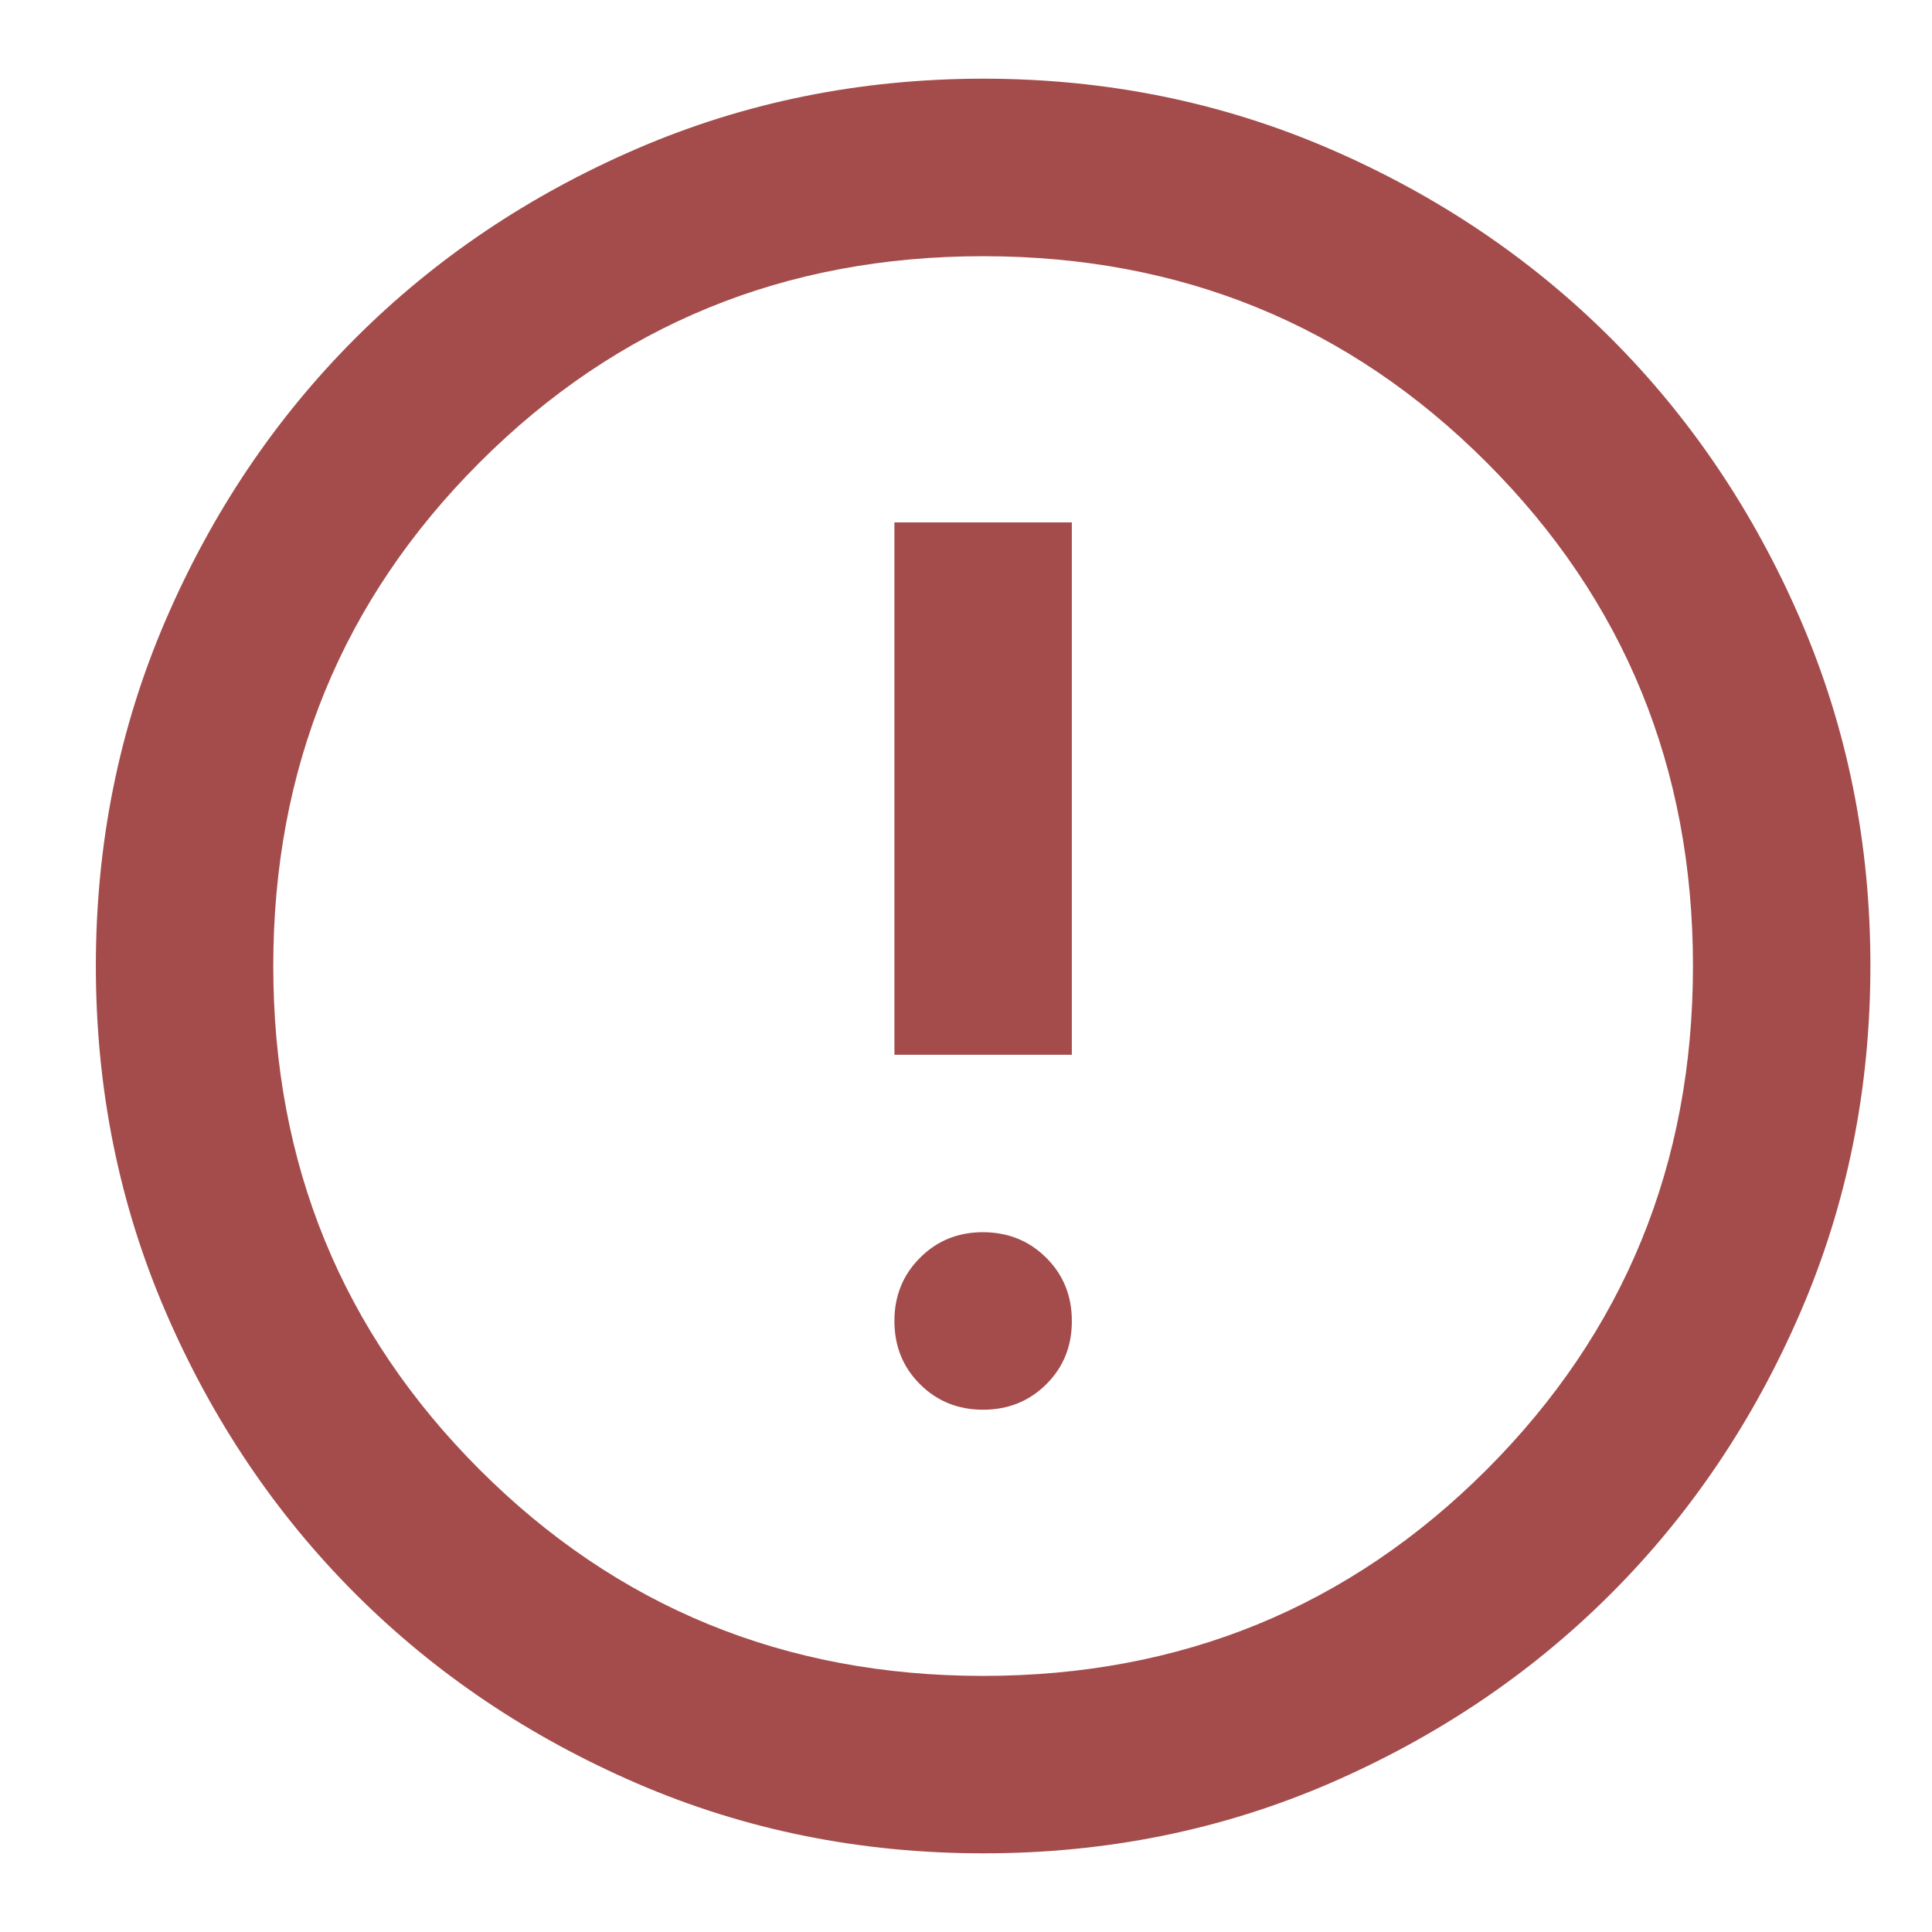 <svg width="18" height="18" viewBox="0 0 18 18" fill="none" xmlns="http://www.w3.org/2000/svg">
<path d="M9.159 13.134C9.394 13.134 9.59 13.054 9.749 12.896C9.908 12.737 9.987 12.541 9.986 12.307C9.986 12.073 9.907 11.877 9.748 11.719C9.589 11.56 9.393 11.481 9.159 11.48C8.925 11.48 8.729 11.56 8.571 11.719C8.413 11.877 8.333 12.073 8.333 12.307C8.333 12.541 8.412 12.738 8.571 12.896C8.73 13.055 8.926 13.134 9.159 13.134ZM8.333 9.827H9.986V4.867H8.333V9.827ZM9.159 17.267C8.016 17.267 6.941 17.05 5.935 16.616C4.93 16.181 4.055 15.593 3.311 14.849C2.567 14.105 1.978 13.23 1.544 12.224C1.11 11.219 0.893 10.144 0.893 9C0.893 7.857 1.11 6.782 1.544 5.776C1.978 4.77 2.567 3.895 3.311 3.151C4.055 2.407 4.93 1.819 5.935 1.385C6.941 0.951 8.016 0.734 9.159 0.733C10.303 0.733 11.378 0.951 12.384 1.385C13.389 1.819 14.264 2.408 15.008 3.151C15.752 3.895 16.341 4.77 16.776 5.776C17.21 6.782 17.427 7.857 17.426 9C17.426 10.144 17.209 11.219 16.775 12.224C16.341 13.23 15.752 14.105 15.008 14.849C14.264 15.593 13.389 16.182 12.384 16.617C11.378 17.051 10.303 17.268 9.159 17.267ZM9.159 15.614C11.006 15.614 12.57 14.973 13.851 13.692C15.132 12.41 15.773 10.847 15.773 9C15.773 7.154 15.132 5.59 13.851 4.309C12.57 3.027 11.006 2.387 9.159 2.387C7.313 2.387 5.749 3.027 4.468 4.309C3.187 5.59 2.546 7.154 2.546 9C2.546 10.847 3.187 12.41 4.468 13.692C5.749 14.973 7.313 15.614 9.159 15.614Z" fill="#A44C4C"/>
</svg>
